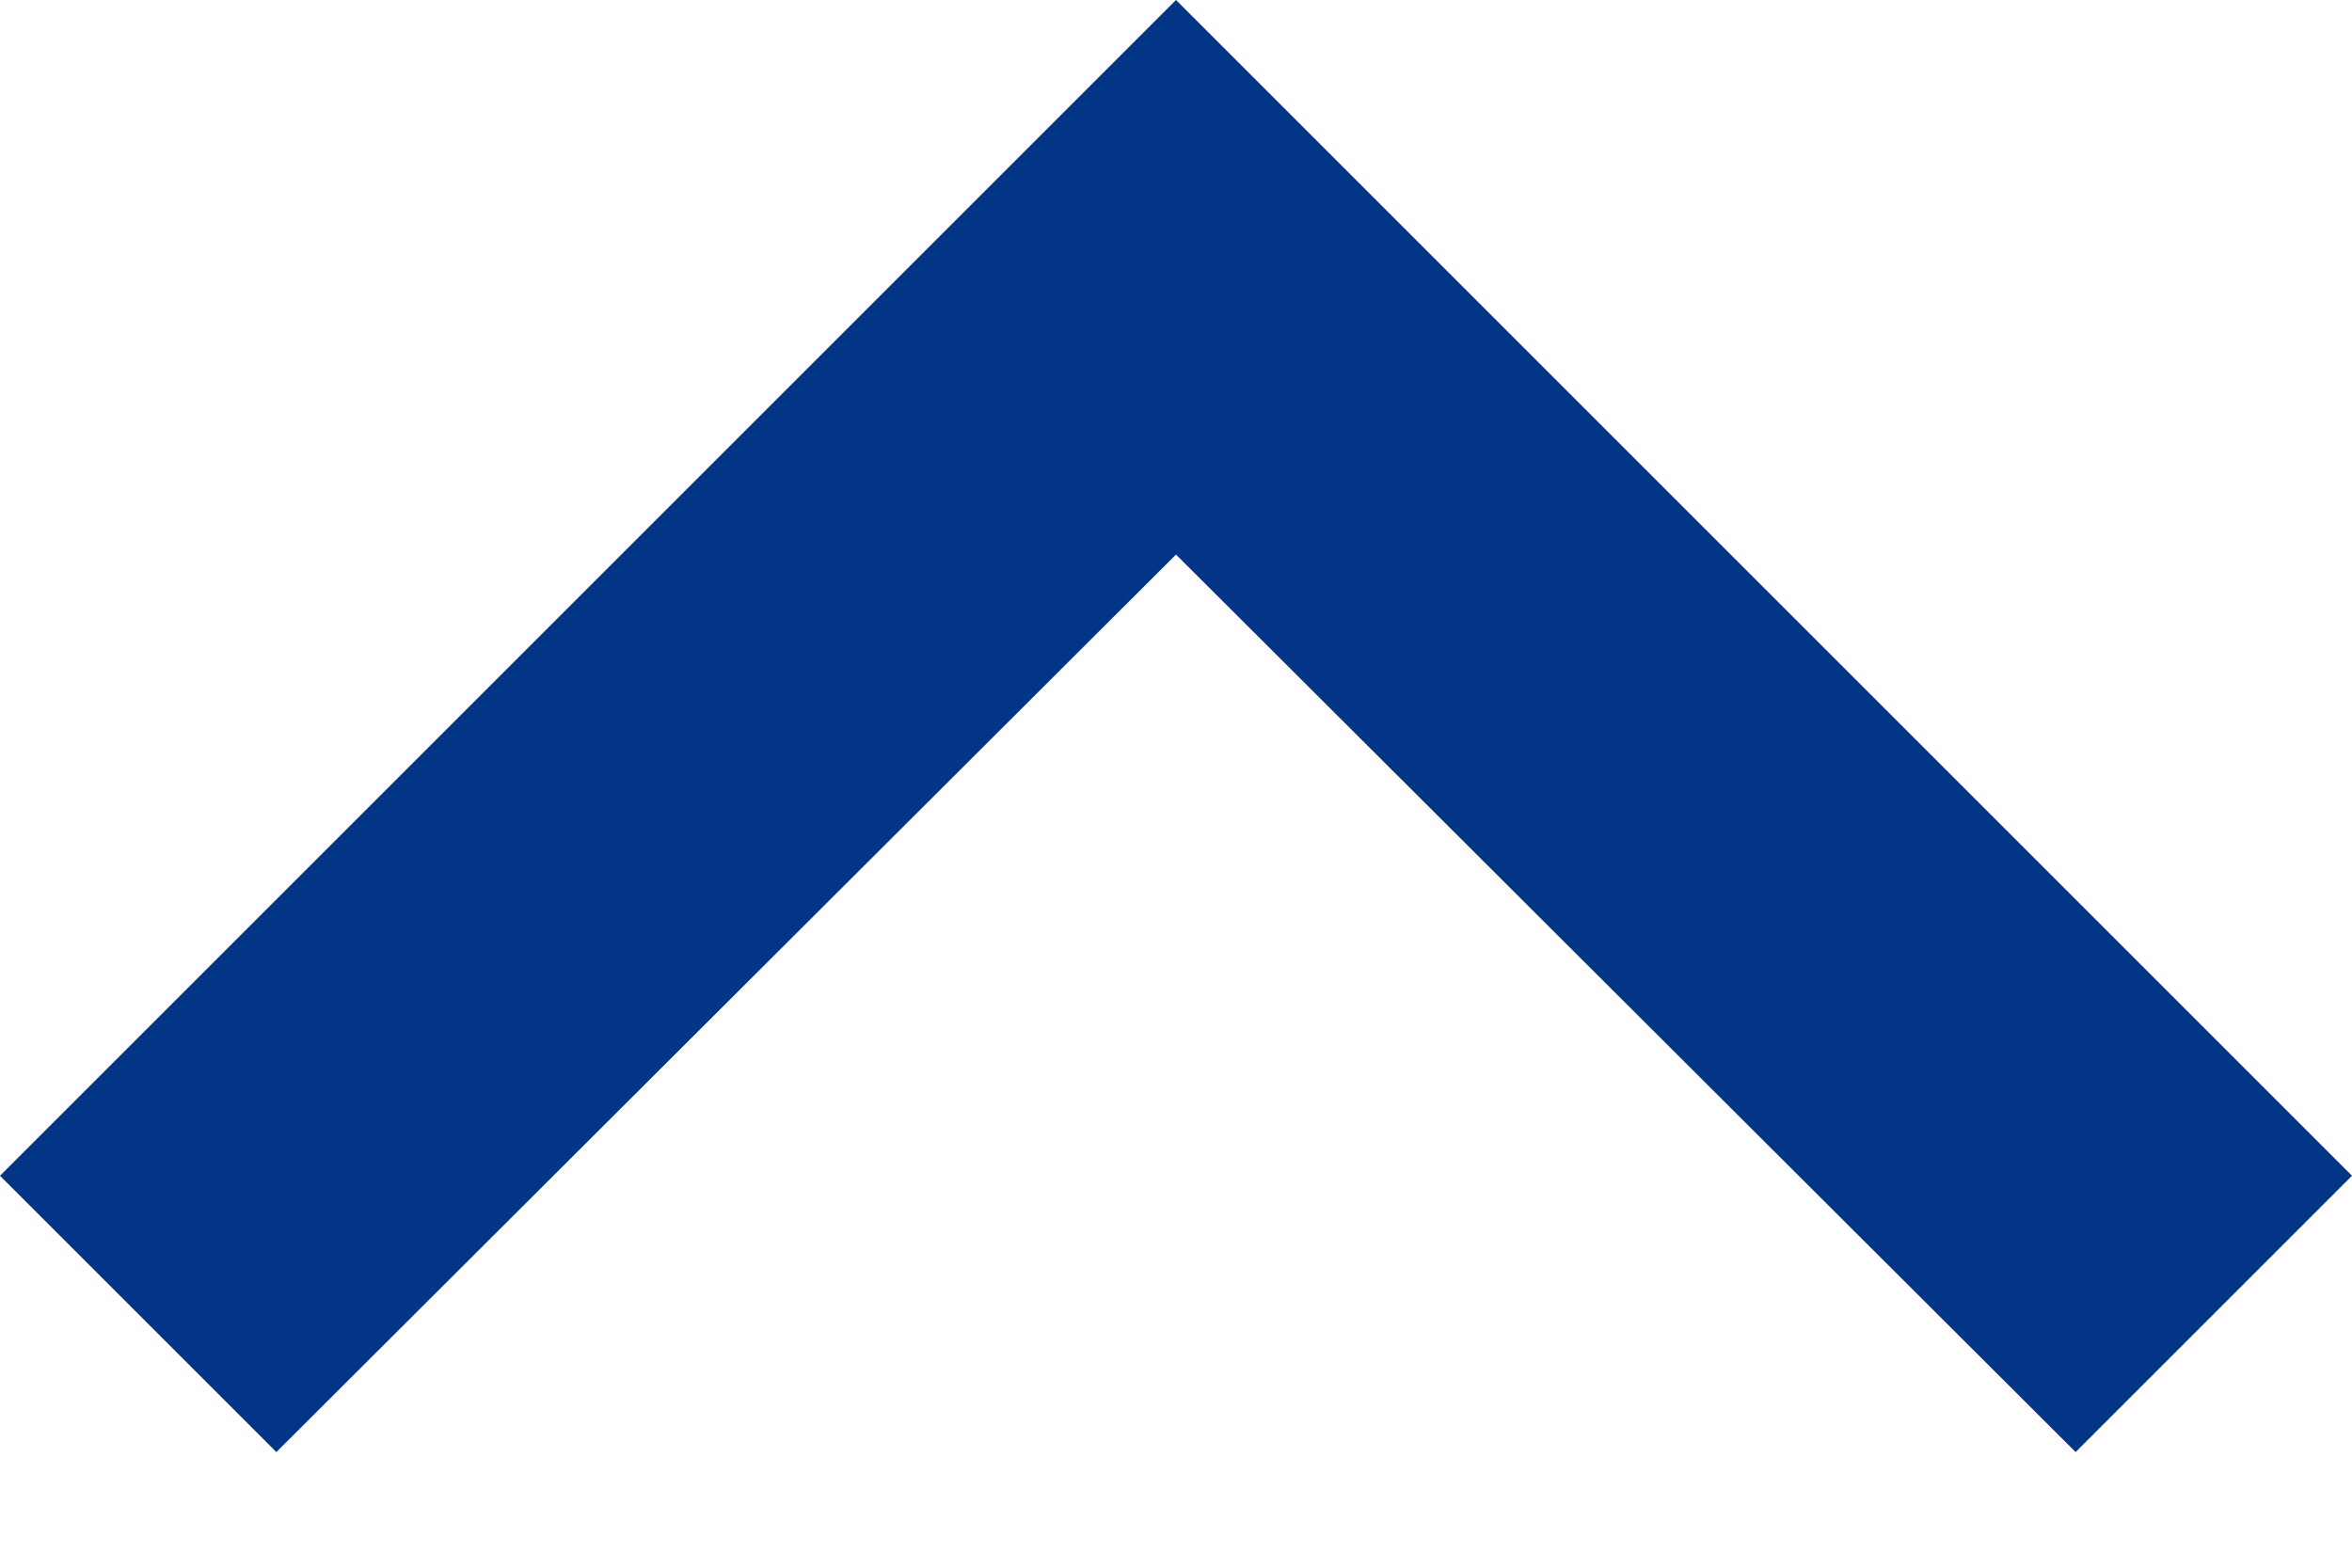<svg xmlns="http://www.w3.org/2000/svg" width="12" height="8" viewBox="0 0 12 8">
    <g fill="none" fill-rule="evenodd">
        <path fill="#023586" fill-rule="nonzero" d="M10.59 7.41L6 2.83 1.41 7.41 0 6l6-6 6 6z"/>
        <path d="M-6 16h24V-8H-6z"/>
    </g>
</svg>
